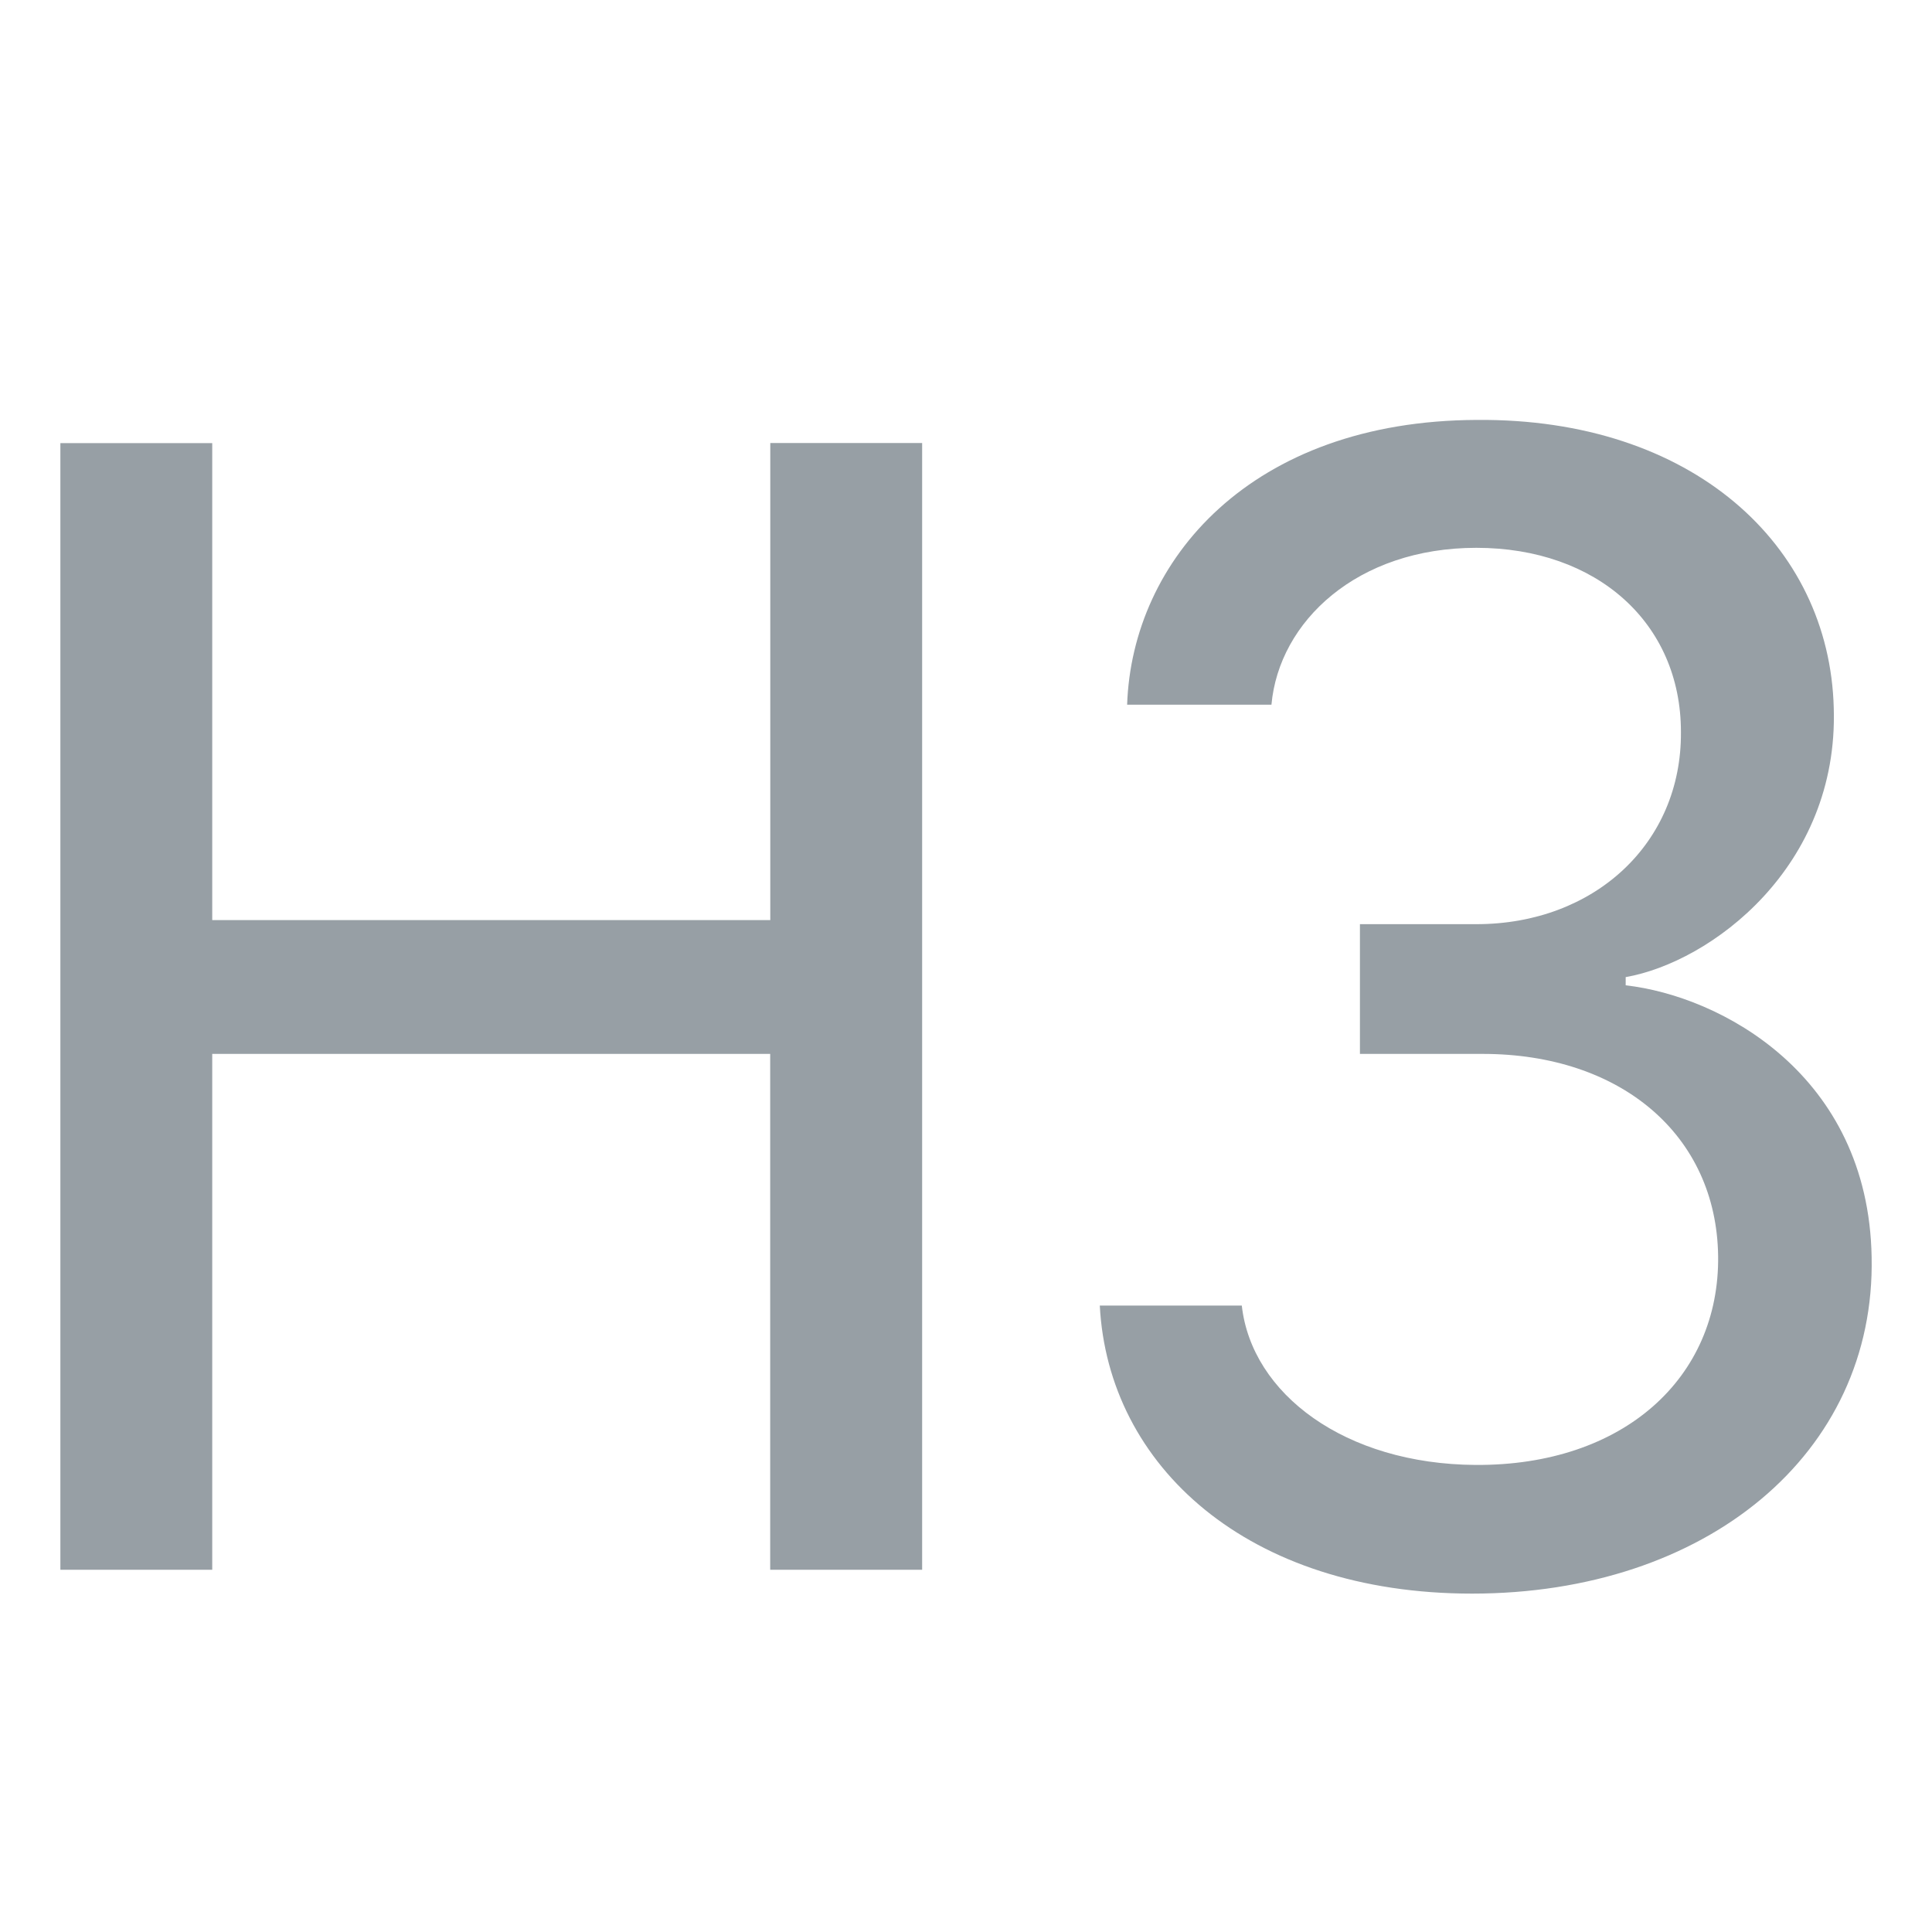 <svg width="20" height="20" viewBox="0 0 20 20" fill="none" xmlns="http://www.w3.org/2000/svg">
<path d="M9.546 16.25V4.586H7.974V9.525H2.197V4.587H0.625V16.25H2.197V10.91H7.973V16.25H9.546ZM14.078 10.91H15.35C16.777 10.91 17.769 11.748 17.786 13.002C17.802 14.259 16.811 15.174 15.274 15.165C13.924 15.156 12.957 14.43 12.855 13.515H11.385C11.471 15.174 12.915 16.497 15.239 16.497C17.657 16.497 19.418 15.054 19.375 13.011C19.341 11.124 17.811 10.311 16.829 10.2V10.115C17.709 9.961 19.034 8.977 18.983 7.329C18.939 5.637 17.512 4.329 15.29 4.347C12.949 4.355 11.719 5.8 11.668 7.295H13.162C13.24 6.432 14.051 5.671 15.283 5.671C16.53 5.671 17.401 6.449 17.401 7.577C17.41 8.73 16.504 9.567 15.283 9.567H14.078V10.91Z" fill="#979FA5"/>
</svg>
